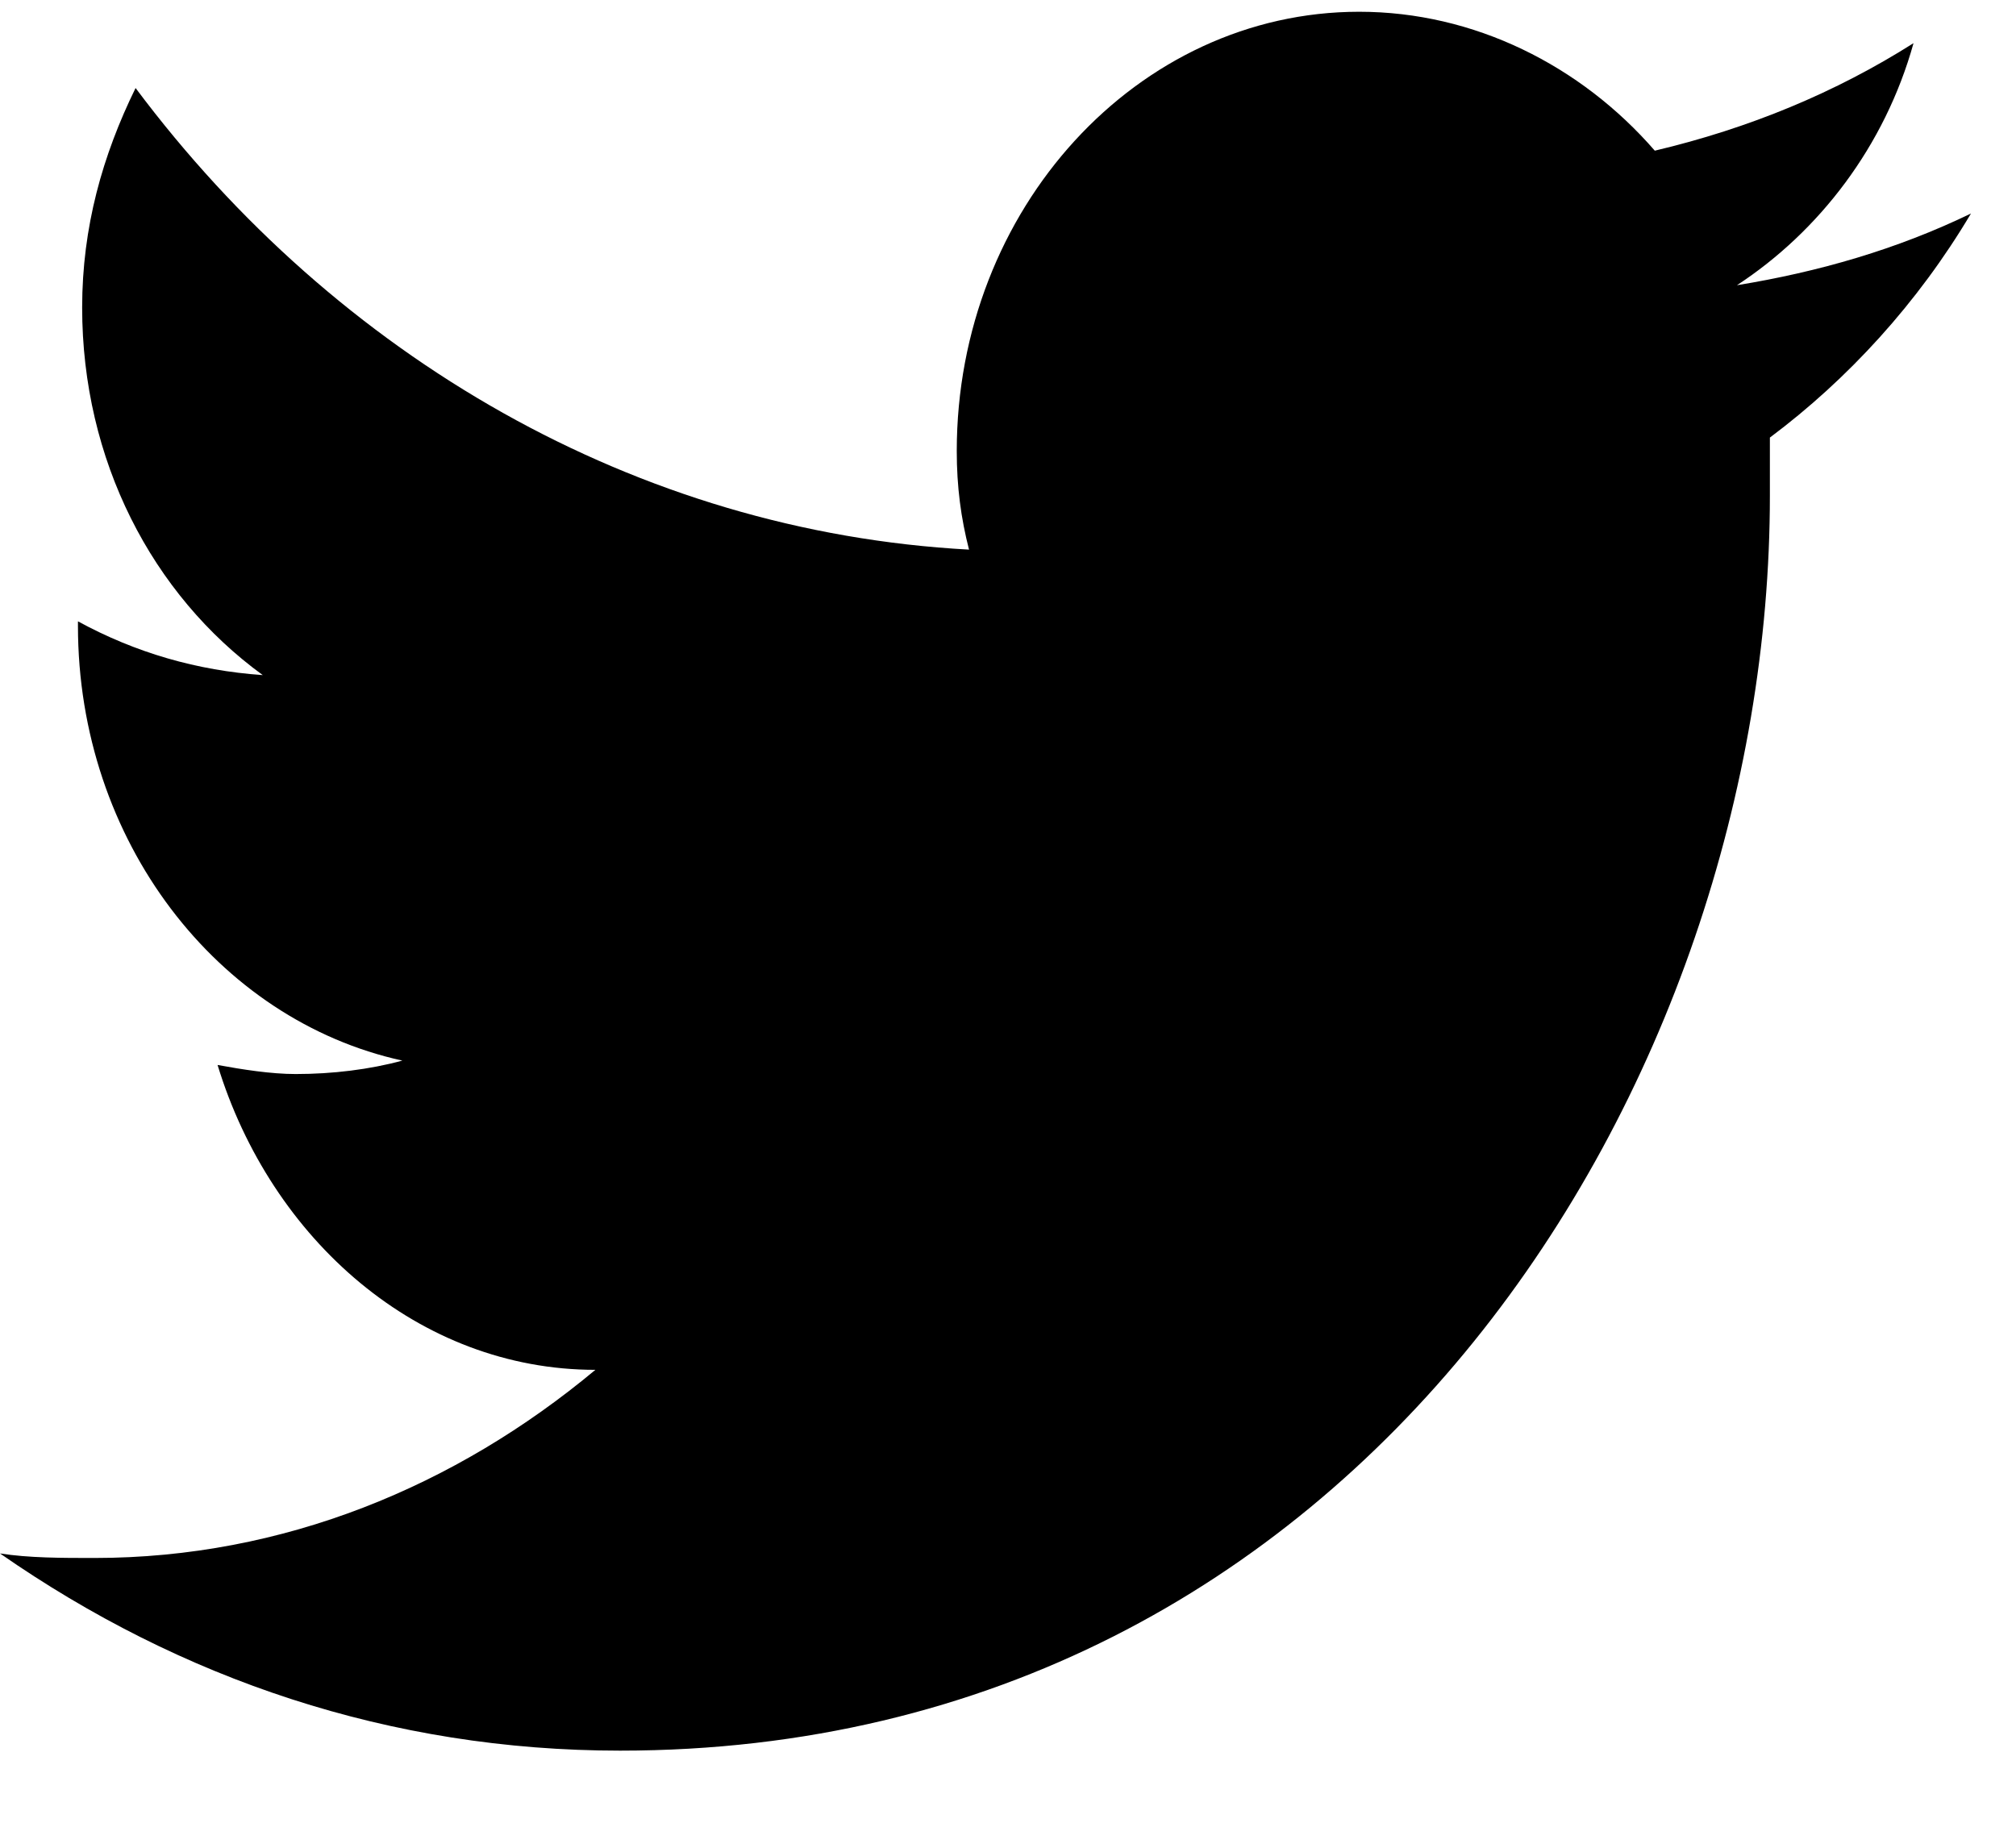 <svg width="12" height="11" viewBox="0 0 12 11" fill="none" xmlns="http://www.w3.org/2000/svg">
<path d="M11.732 1.271C11.292 1.484 10.828 1.618 10.339 1.698C10.828 1.378 11.219 0.871 11.39 0.257C10.926 0.551 10.412 0.764 9.85 0.897C9.41 0.39 8.775 0.07 8.09 0.07C6.771 0.07 5.695 1.244 5.695 2.685C5.695 2.898 5.72 3.085 5.768 3.272C3.789 3.165 2.004 2.125 0.807 0.524C0.611 0.924 0.489 1.351 0.489 1.831C0.489 2.738 0.904 3.539 1.564 4.019C1.173 3.992 0.807 3.886 0.464 3.699V3.726C0.464 5.006 1.295 6.073 2.395 6.314C2.2 6.367 1.98 6.394 1.76 6.394C1.613 6.394 1.442 6.367 1.295 6.34C1.613 7.381 2.493 8.155 3.544 8.155C2.713 8.848 1.687 9.275 0.562 9.275C0.367 9.275 0.171 9.275 0 9.248C1.075 9.996 2.322 10.422 3.691 10.422C8.115 10.422 10.535 6.42 10.535 2.952C10.535 2.845 10.535 2.712 10.535 2.605C10.999 2.258 11.415 1.805 11.732 1.271Z" fill="black"/>
</svg>
